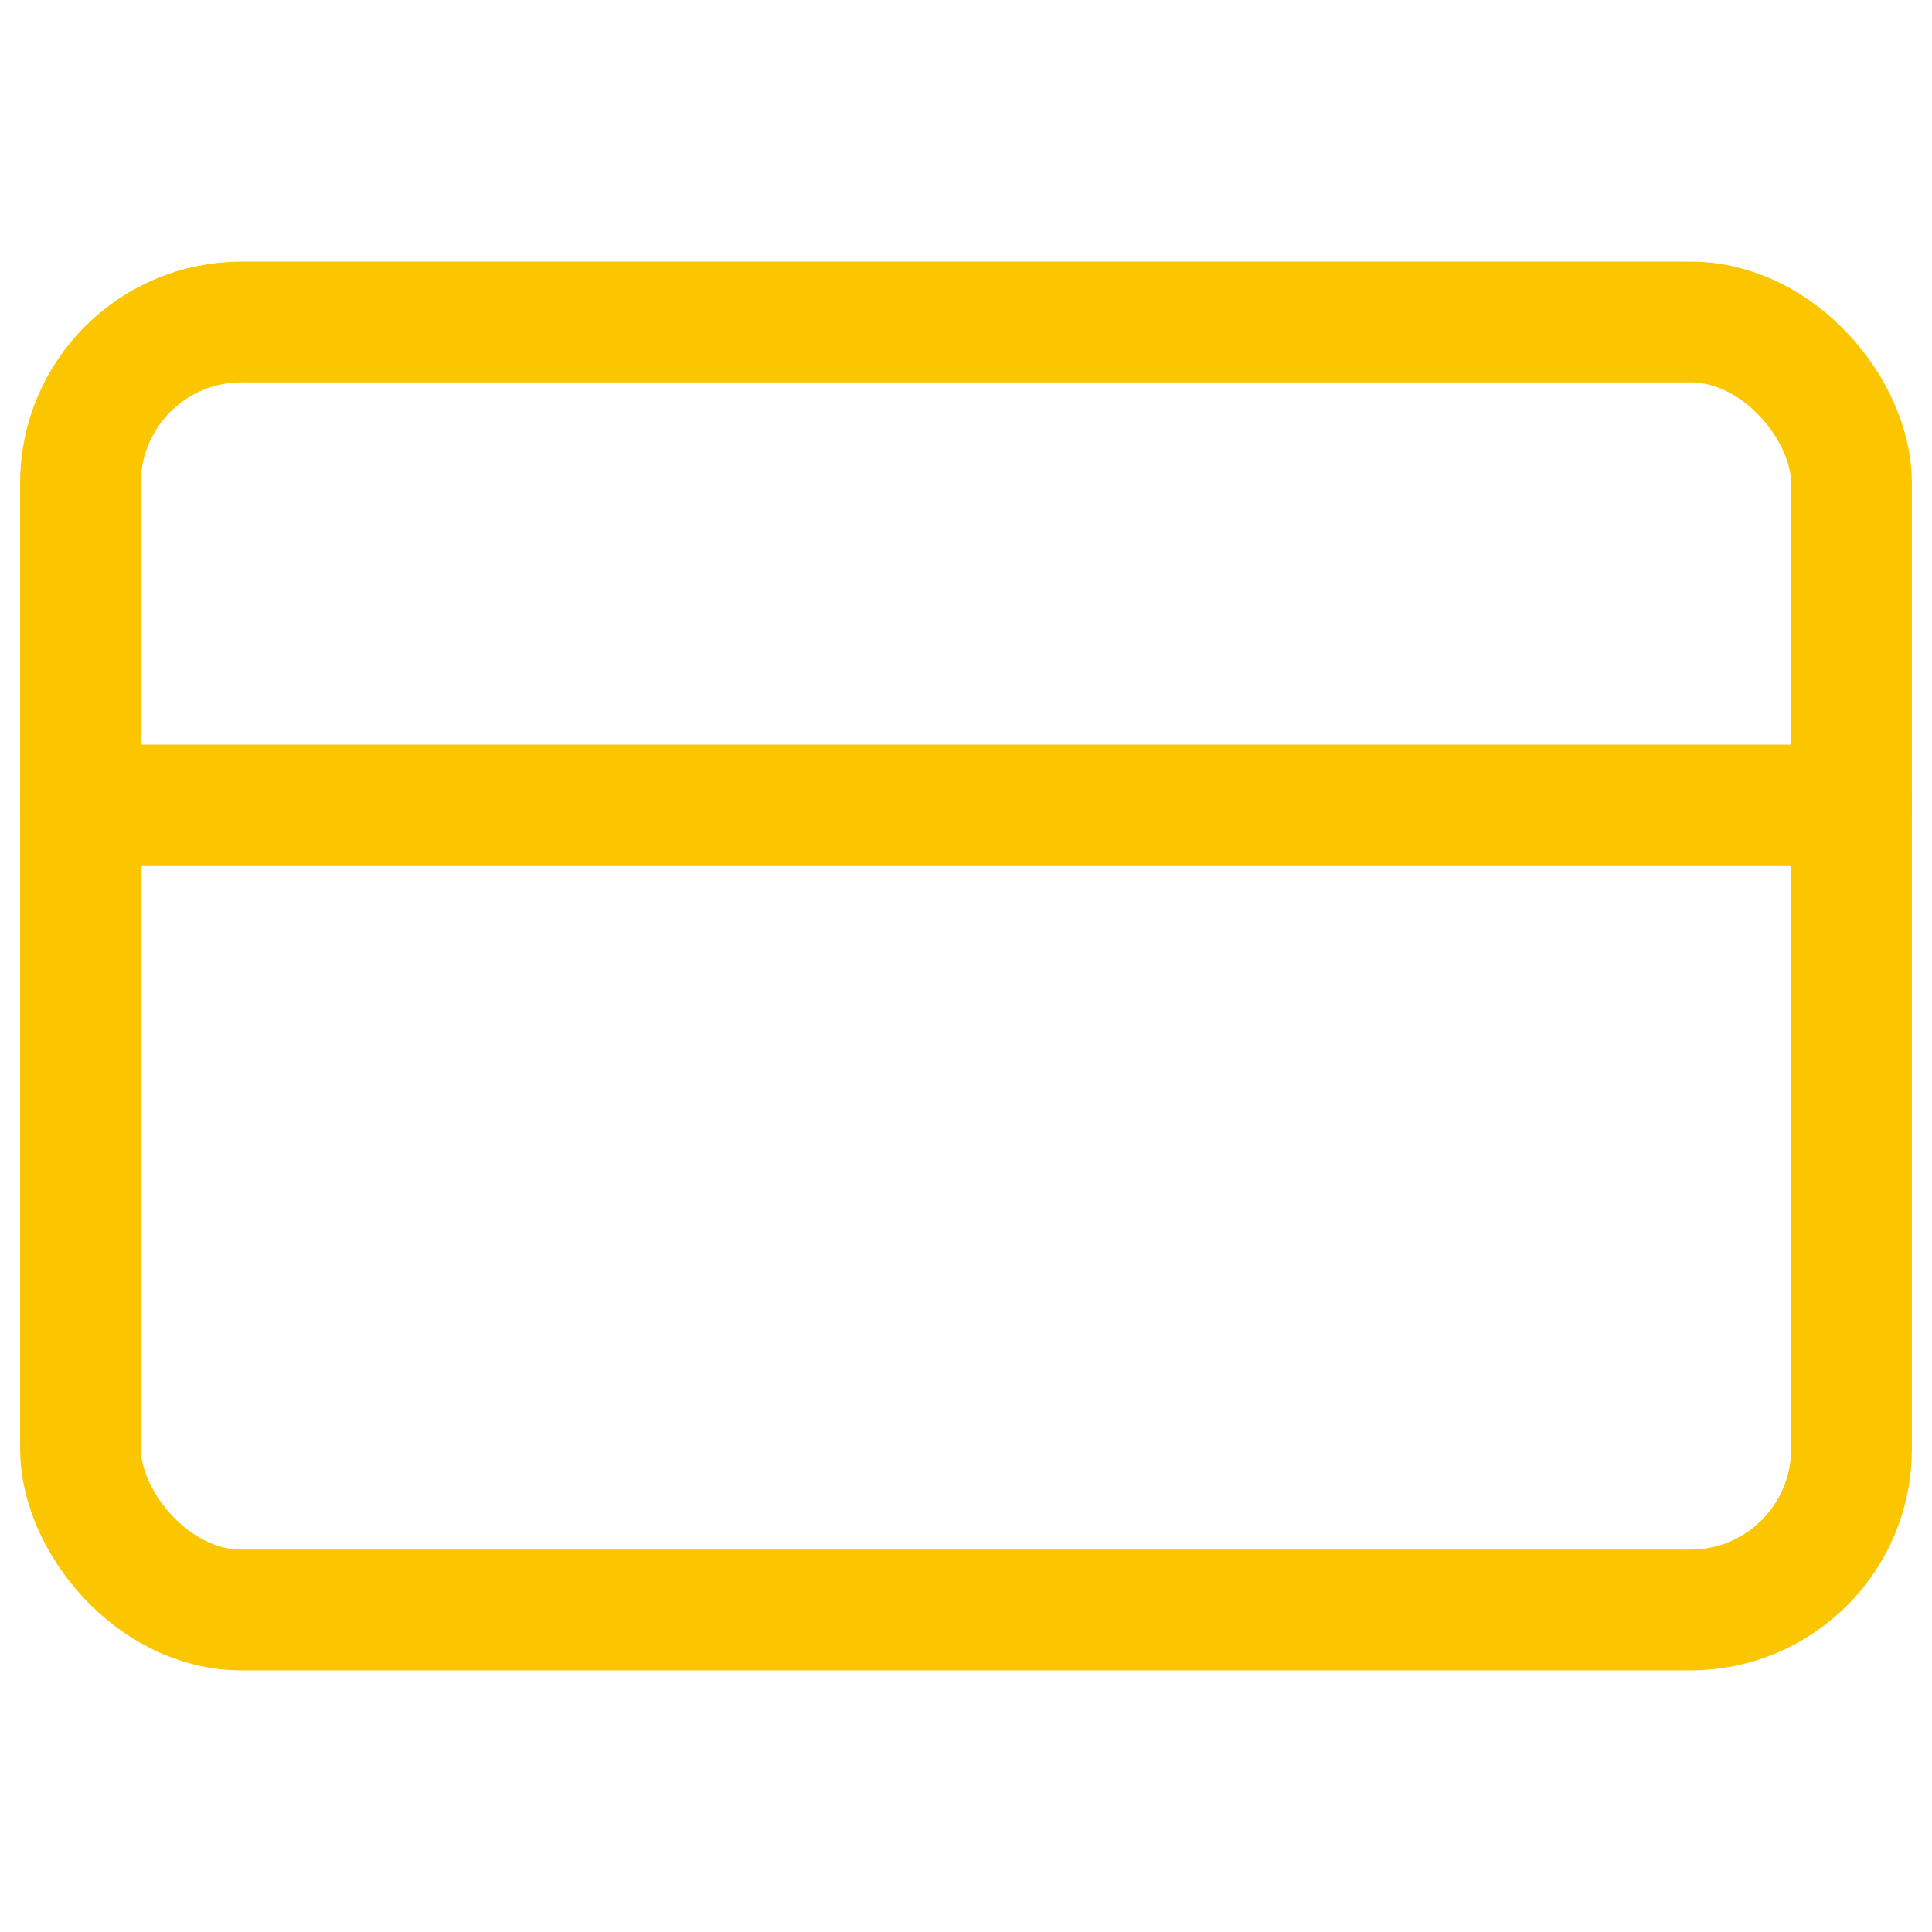 <svg xmlns="http://www.w3.org/2000/svg" width="24" height="24" viewBox="0 0 24 24" color="#FBC500" fill="none" stroke="currentColor" stroke-width="1.5" stroke-linecap="round" stroke-linejoin="round" class="feather feather-credit-card report-box__icon text-theme-11"><rect x="1" y="4" width="22" height="16" rx="2" ry="2"></rect><line x1="1" y1="10" x2="23" y2="10"></line></svg>